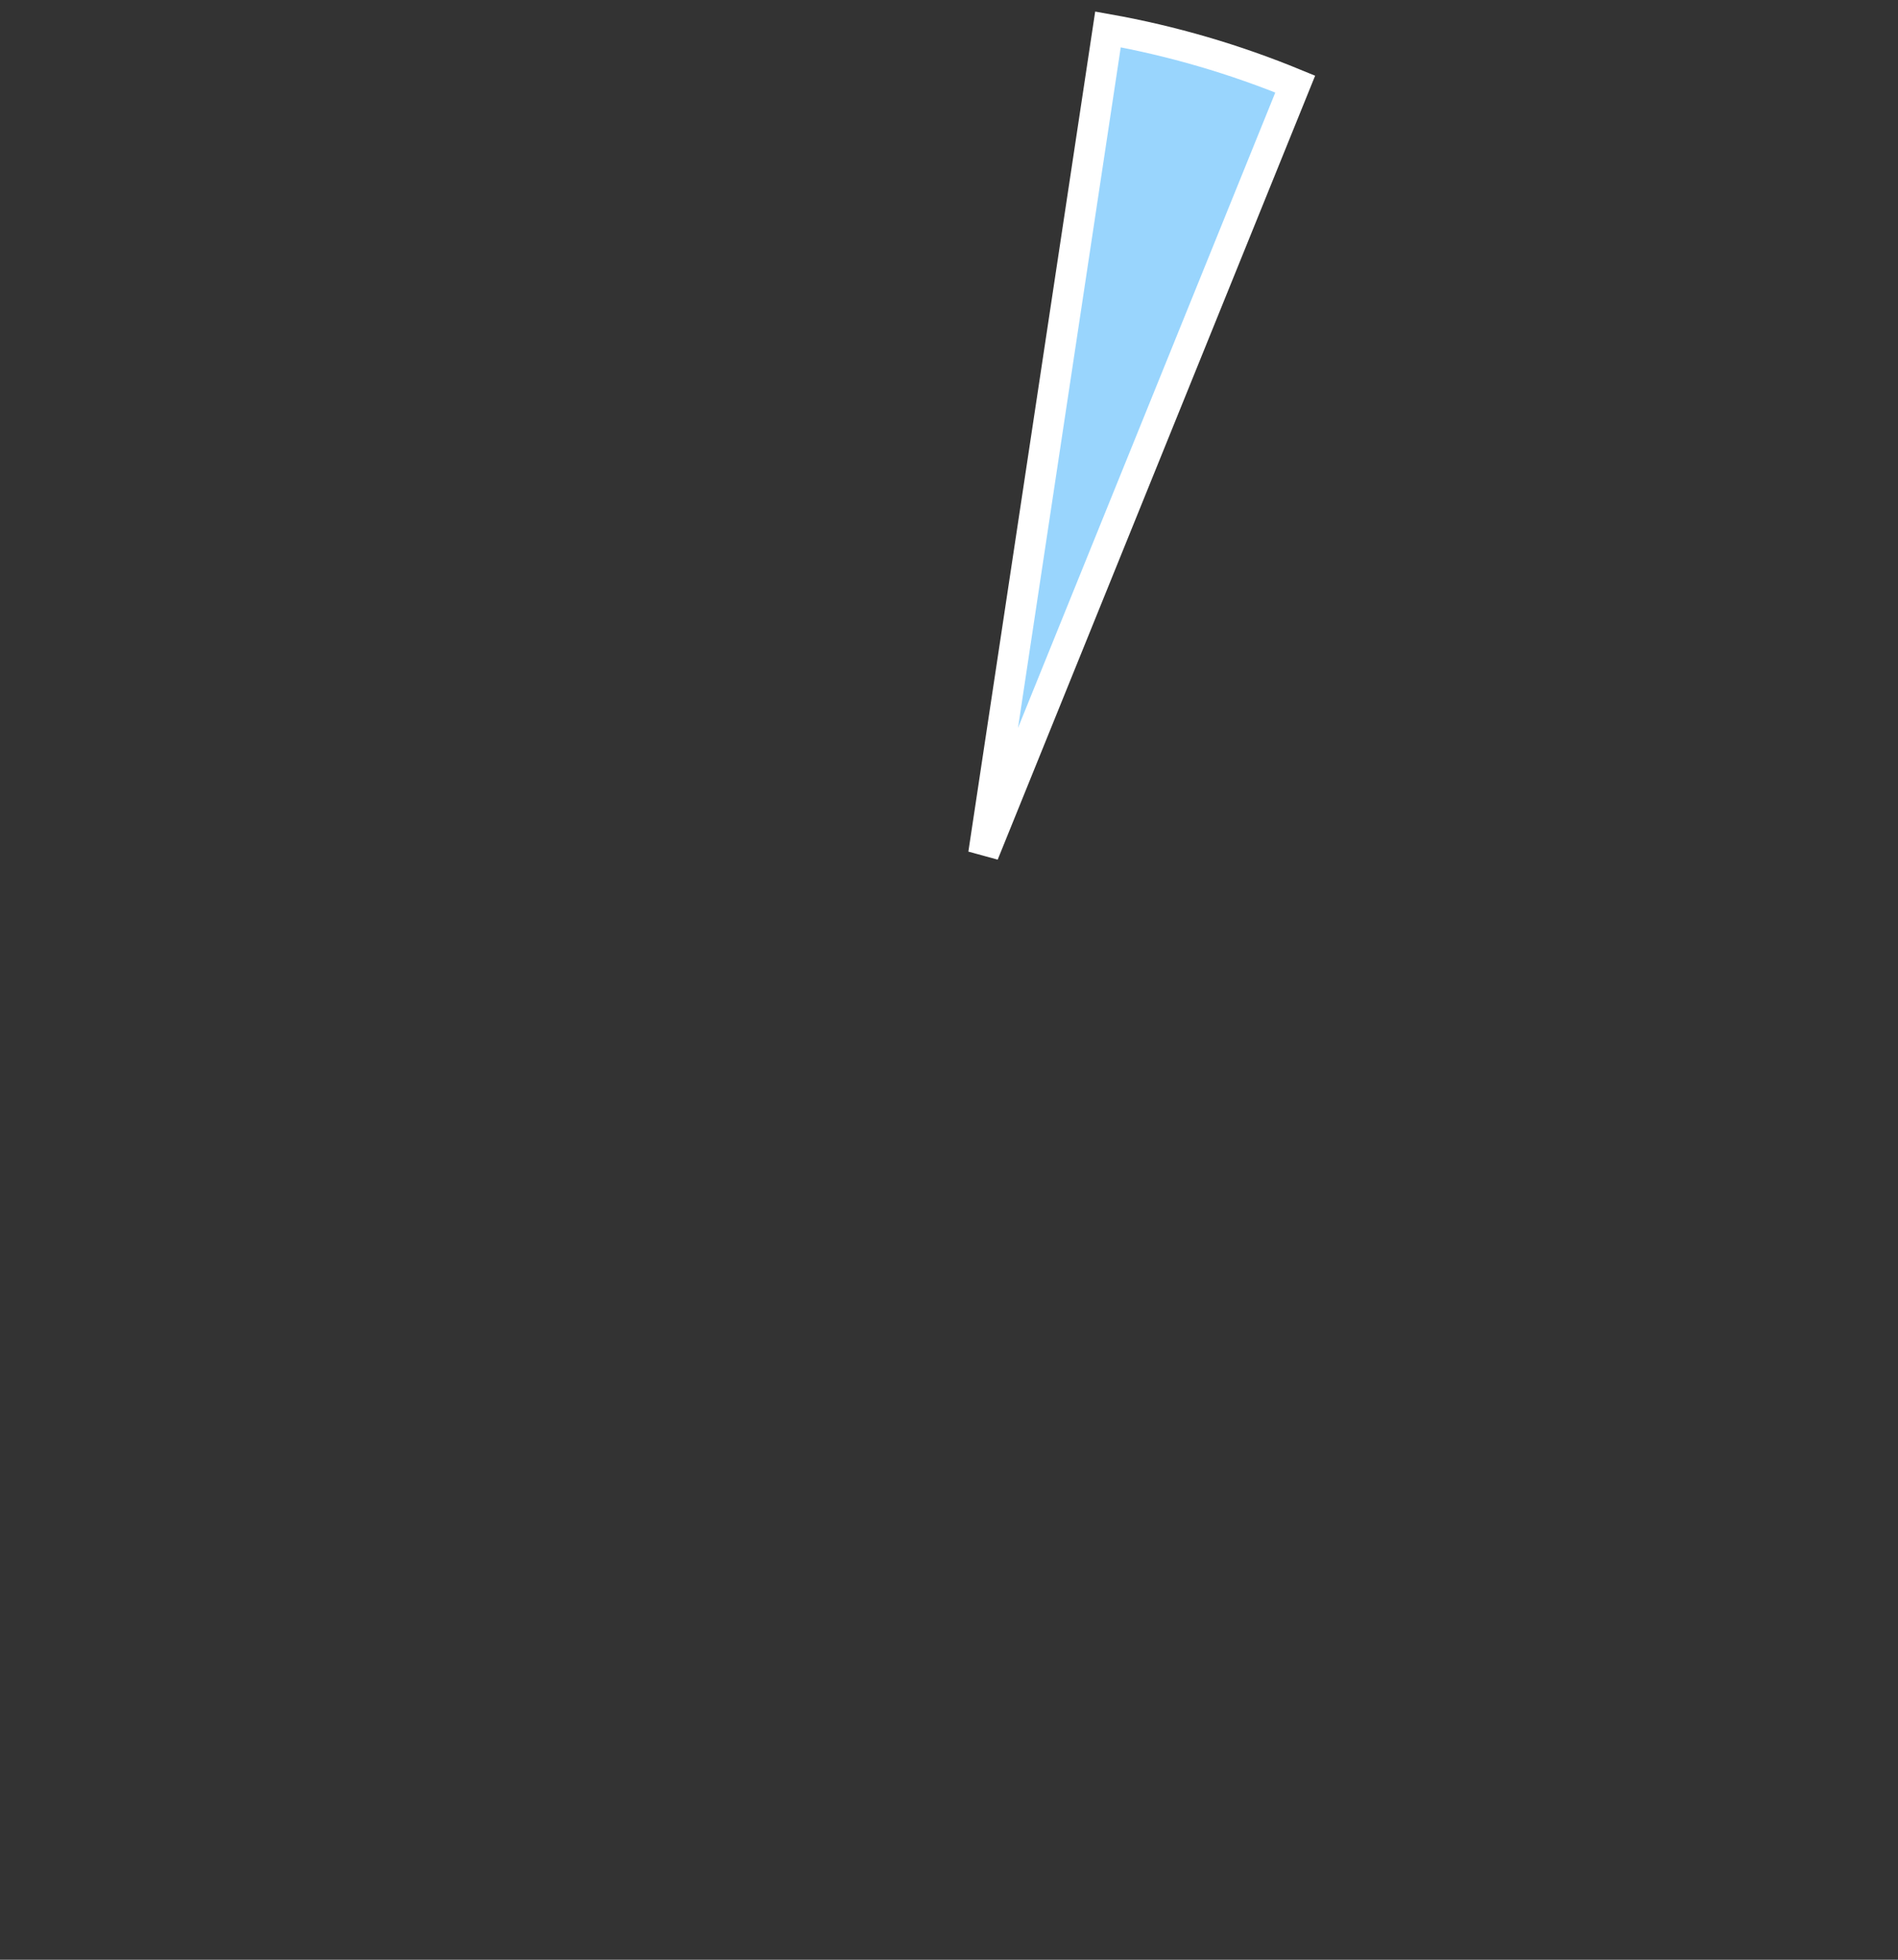 ﻿<?xml version="1.0" encoding="utf-8"?>
<svg version="1.1" xmlns:xlink="http://www.w3.org/1999/xlink" width="62px" height="64px" xmlns="http://www.w3.org/2000/svg">
  <rect width="100%" height="100%" fill="#333333" stroke="none"/>
  <g transform="matrix(1 0 0 1 -643 -919 )">
    <path d="M 679.193 919.96  C 681.286 920.333  683.336 920.933  685.31 921.746  L 675.127 946.886  L 679.193 919.96  Z " fill-rule="nonzero" fill="#99d5fd" stroke="none" />
    <path d="M 679.193 919.96  C 681.286 920.333  683.336 920.933  685.31 921.746  L 675.127 946.886  L 679.193 919.96  Z " stroke-width="1" stroke="#ffffff" fill="none" />
  </g>
</svg>